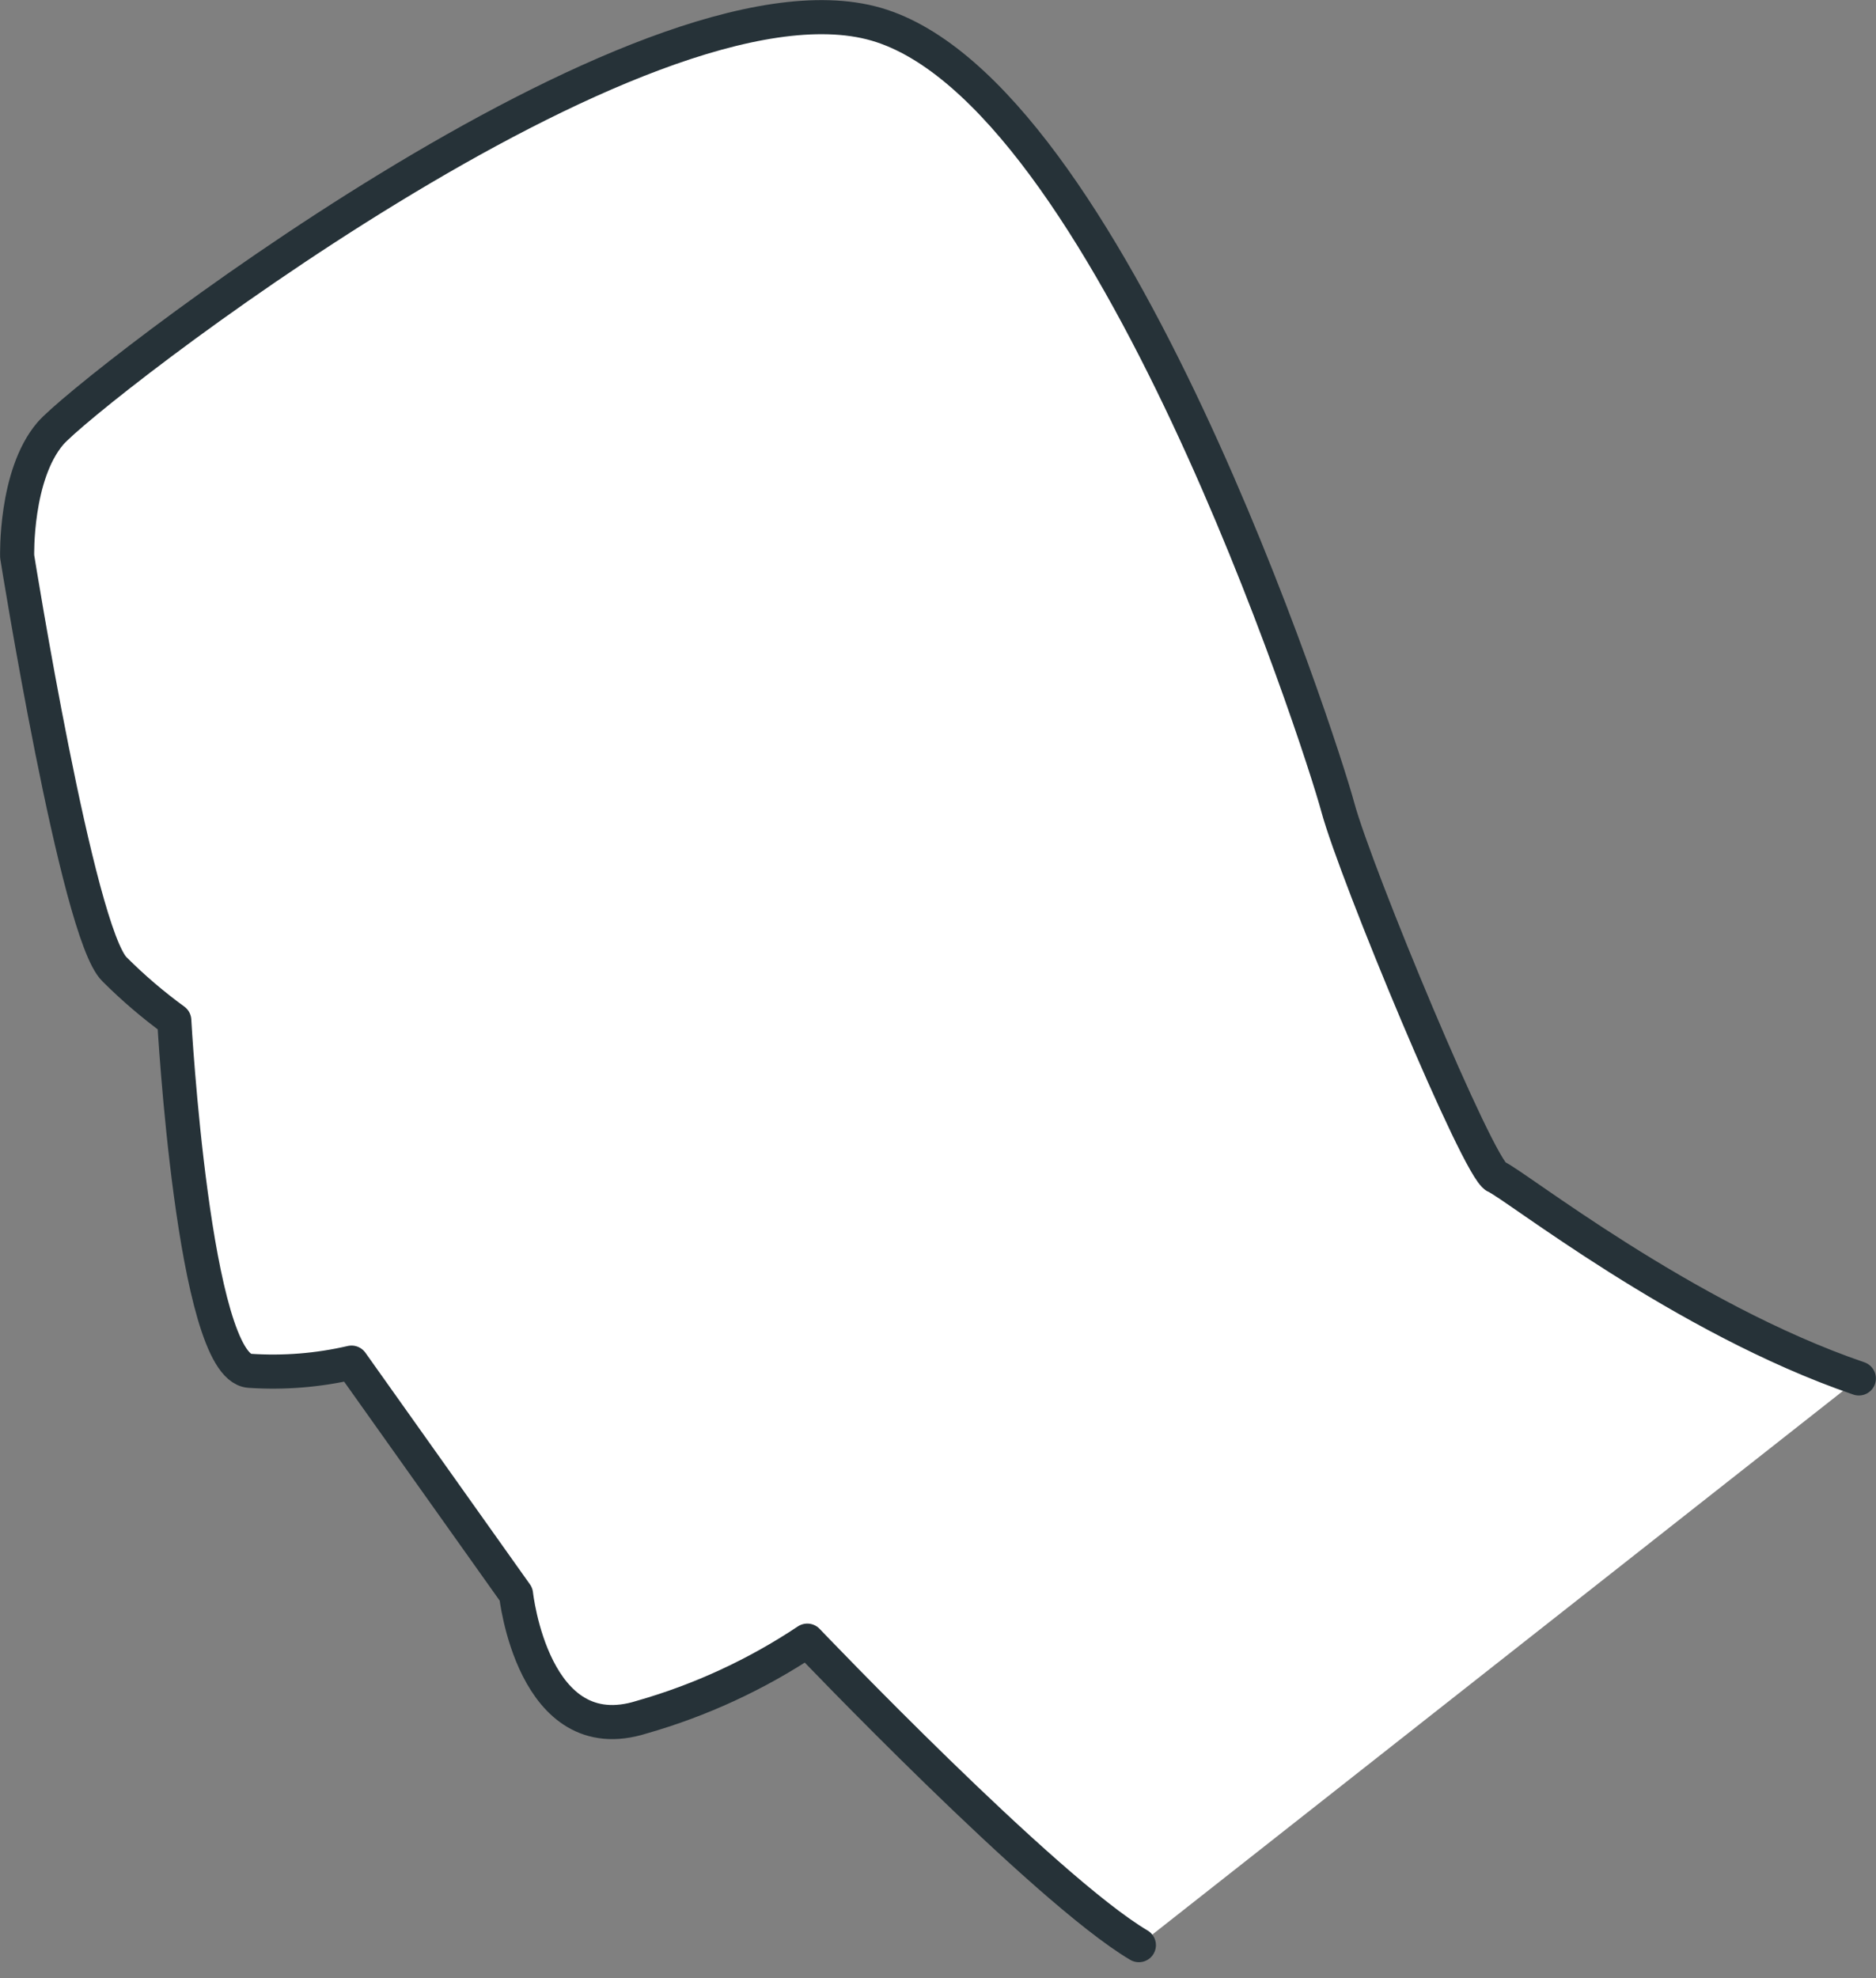 <svg width="55" height="58" viewBox="0 0 55 58" fill="none" xmlns="http://www.w3.org/2000/svg">
<rect x="0" y="0" width="55" height="58" fill="#808080" stroke="none"/>
<path d="M33.389 57.029C30.63 55.399 23.668 48.101 23.668 48.101C22.176 49.095 20.539 49.852 18.815 50.344C15.623 51.353 15.129 46.74 15.129 46.74L10.306 39.95C9.326 40.177 8.319 40.258 7.315 40.19C5.67 40.07 5.109 29.916 5.109 29.916C4.488 29.464 3.903 28.964 3.36 28.421C2.268 27.374 0.503 16.315 0.503 16.315C0.503 16.315 0.436 13.93 1.475 12.711C2.515 11.492 18.86 -1.264 25.687 0.71C32.514 2.684 38.69 21.698 39.221 23.665C39.752 25.631 43.348 34.29 43.864 34.5C44.38 34.709 49.353 38.657 54.497 40.414" fill="white"/>
<path d="M33.389 57.029C30.63 55.399 23.668 48.101 23.668 48.101C22.176 49.095 20.539 49.852 18.815 50.344C15.623 51.353 15.129 46.74 15.129 46.74L10.306 39.95C9.326 40.177 8.319 40.258 7.315 40.19C5.67 40.07 5.109 29.916 5.109 29.916C4.488 29.464 3.903 28.964 3.36 28.421C2.268 27.374 0.503 16.315 0.503 16.315C0.503 16.315 0.436 13.93 1.475 12.711C2.515 11.492 18.86 -1.264 25.687 0.71C32.514 2.684 38.69 21.698 39.221 23.665C39.752 25.631 43.348 34.29 43.864 34.5C44.38 34.709 49.353 38.657 54.497 40.414" stroke="#263238" stroke-linecap="round" stroke-linejoin="round"/>
</svg>
